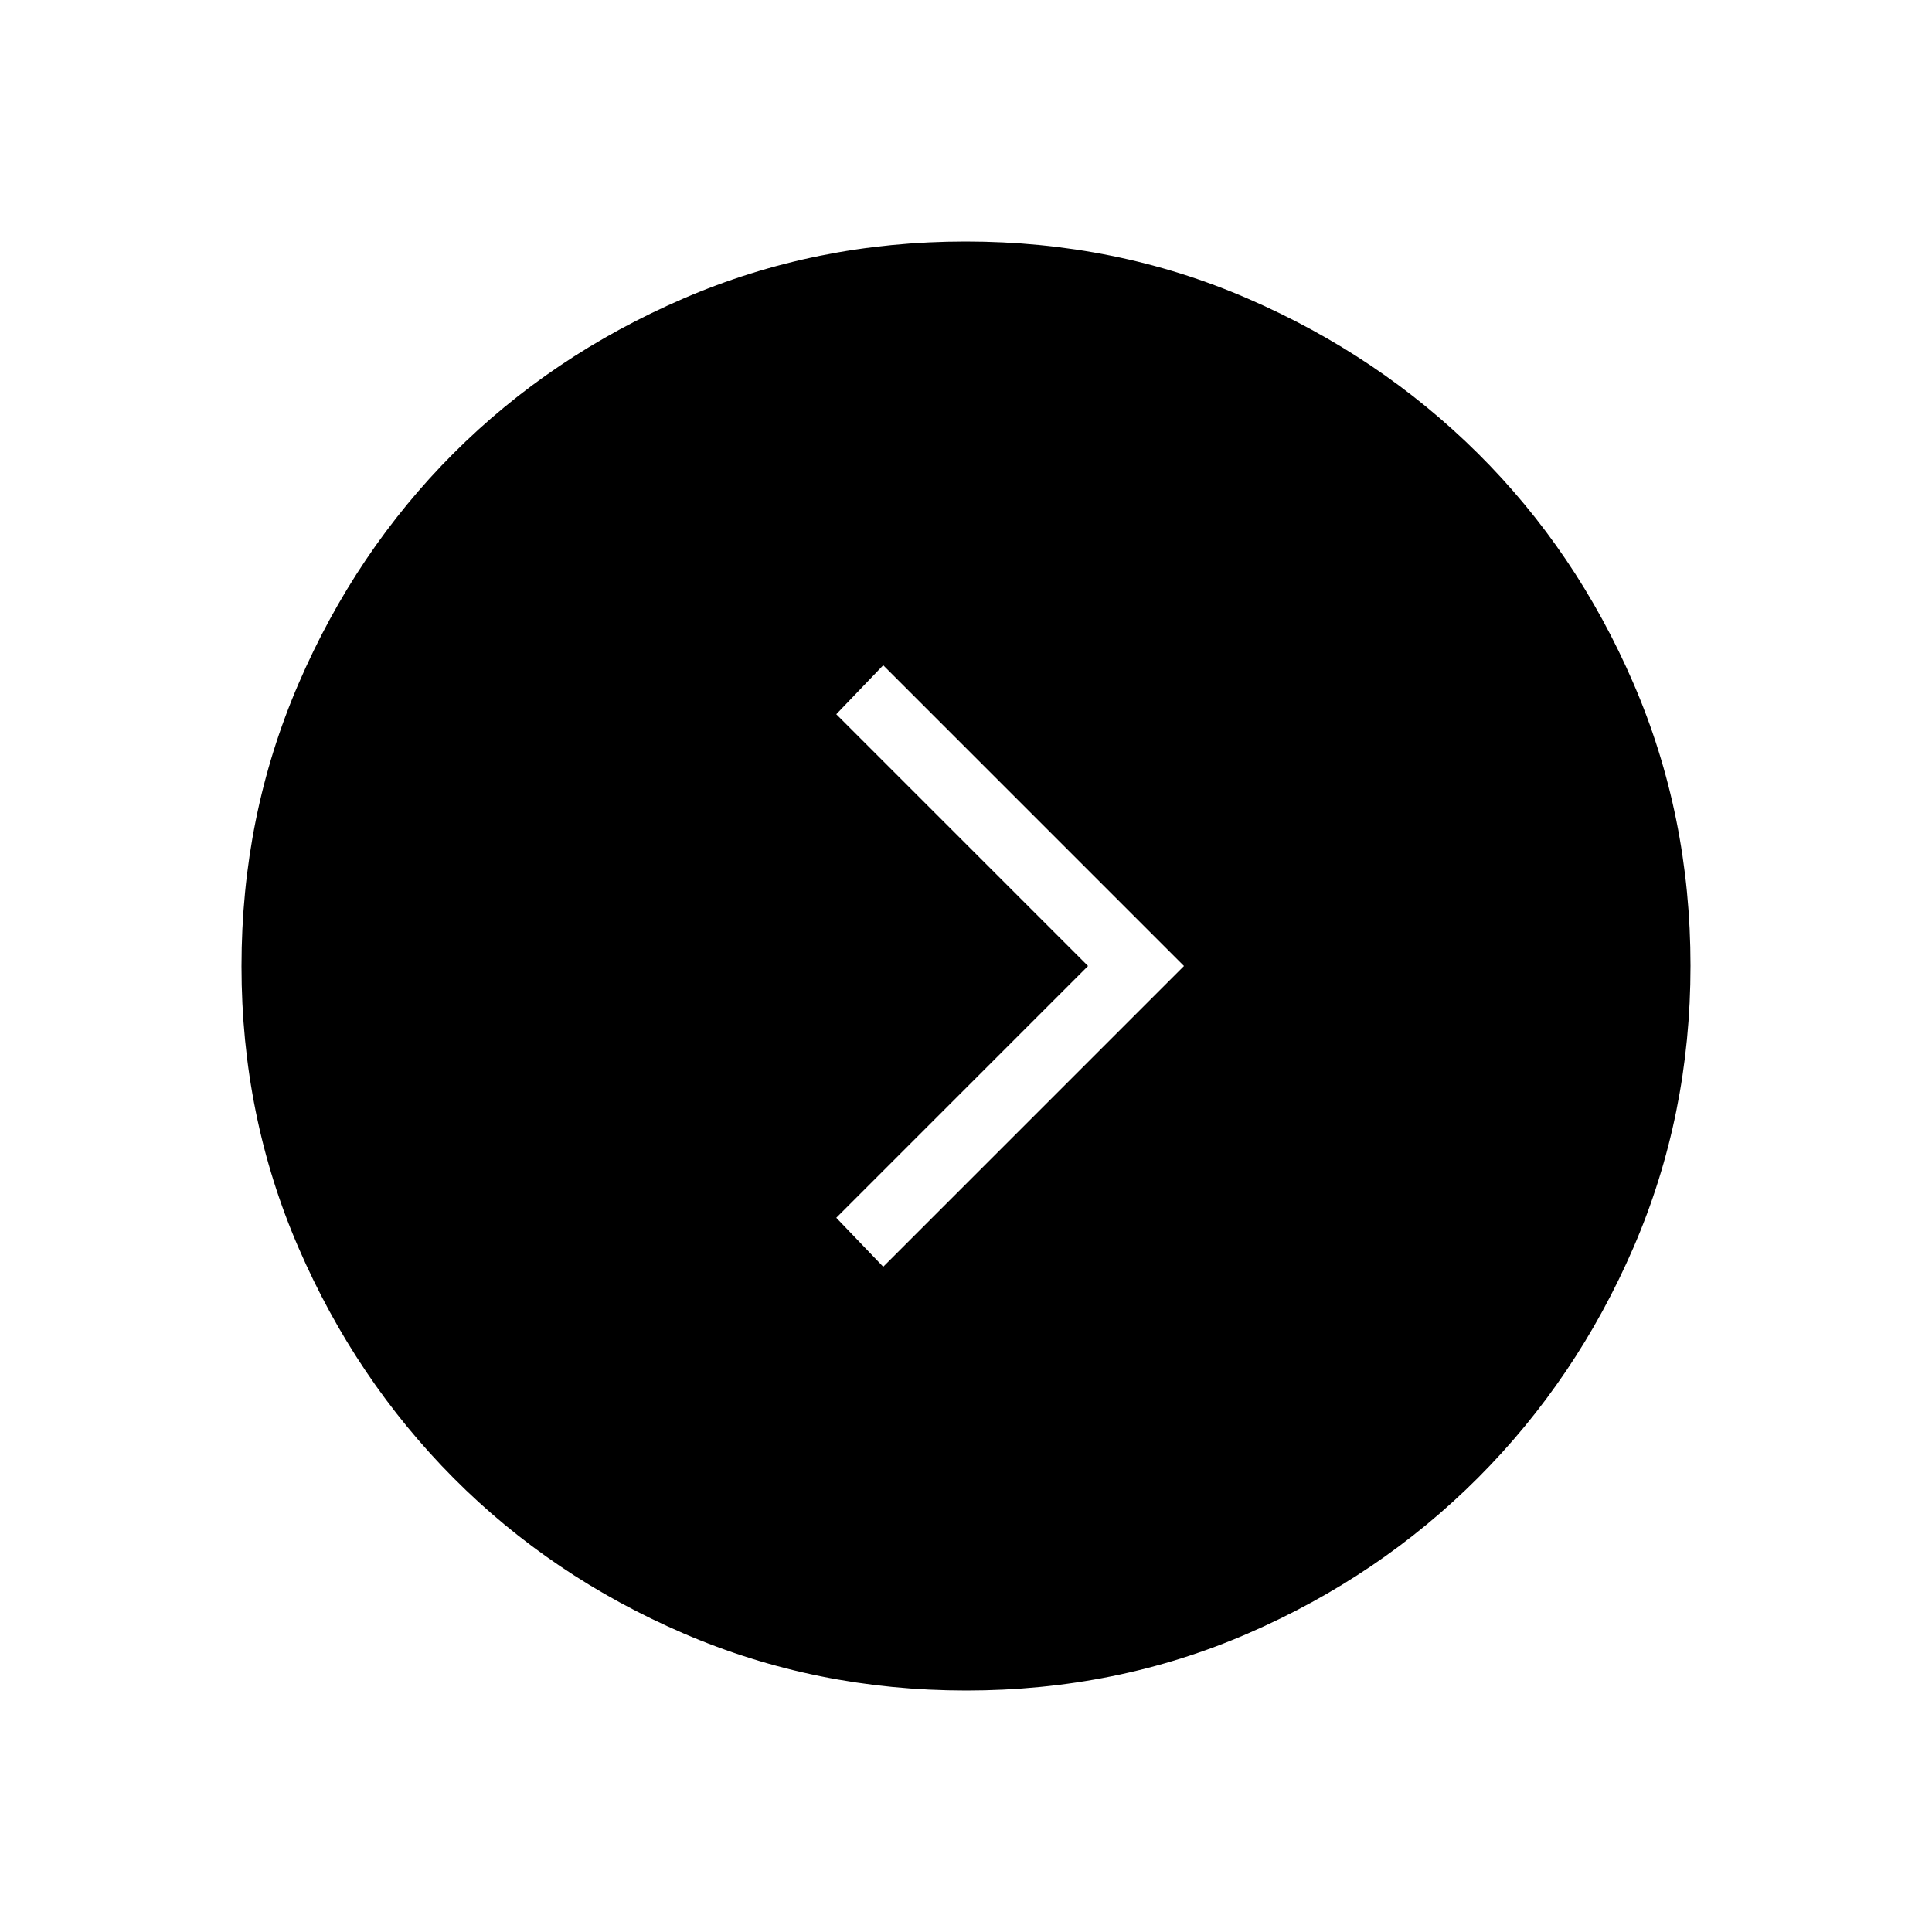 <svg xmlns="http://www.w3.org/2000/svg" height="40" viewBox="0 -960 960 960" width="40"><path d="m540.64-480-125.1 125.1 23.33 24.34L588.31-480 438.87-629.44l-23.33 24.34L540.64-480Zm-60.51 360q-74.67 0-140.41-28.34-65.73-28.34-114.36-77.25-48.63-48.92-76.99-114.34Q120-405.35 120-479.87q0-74.67 28.34-140.41 28.34-65.73 76.92-114.36 48.58-48.63 114.26-76.99Q405.19-840 479.87-840q74.67 0 140.07 28.34 65.41 28.34 114.37 76.92 48.96 48.58 77.32 114.26Q840-554.81 840-480.13q0 74.51-28.34 140-28.34 65.48-77.25 114.44-48.92 48.96-114.26 77.32Q554.81-120 480.13-120Z"/></svg>